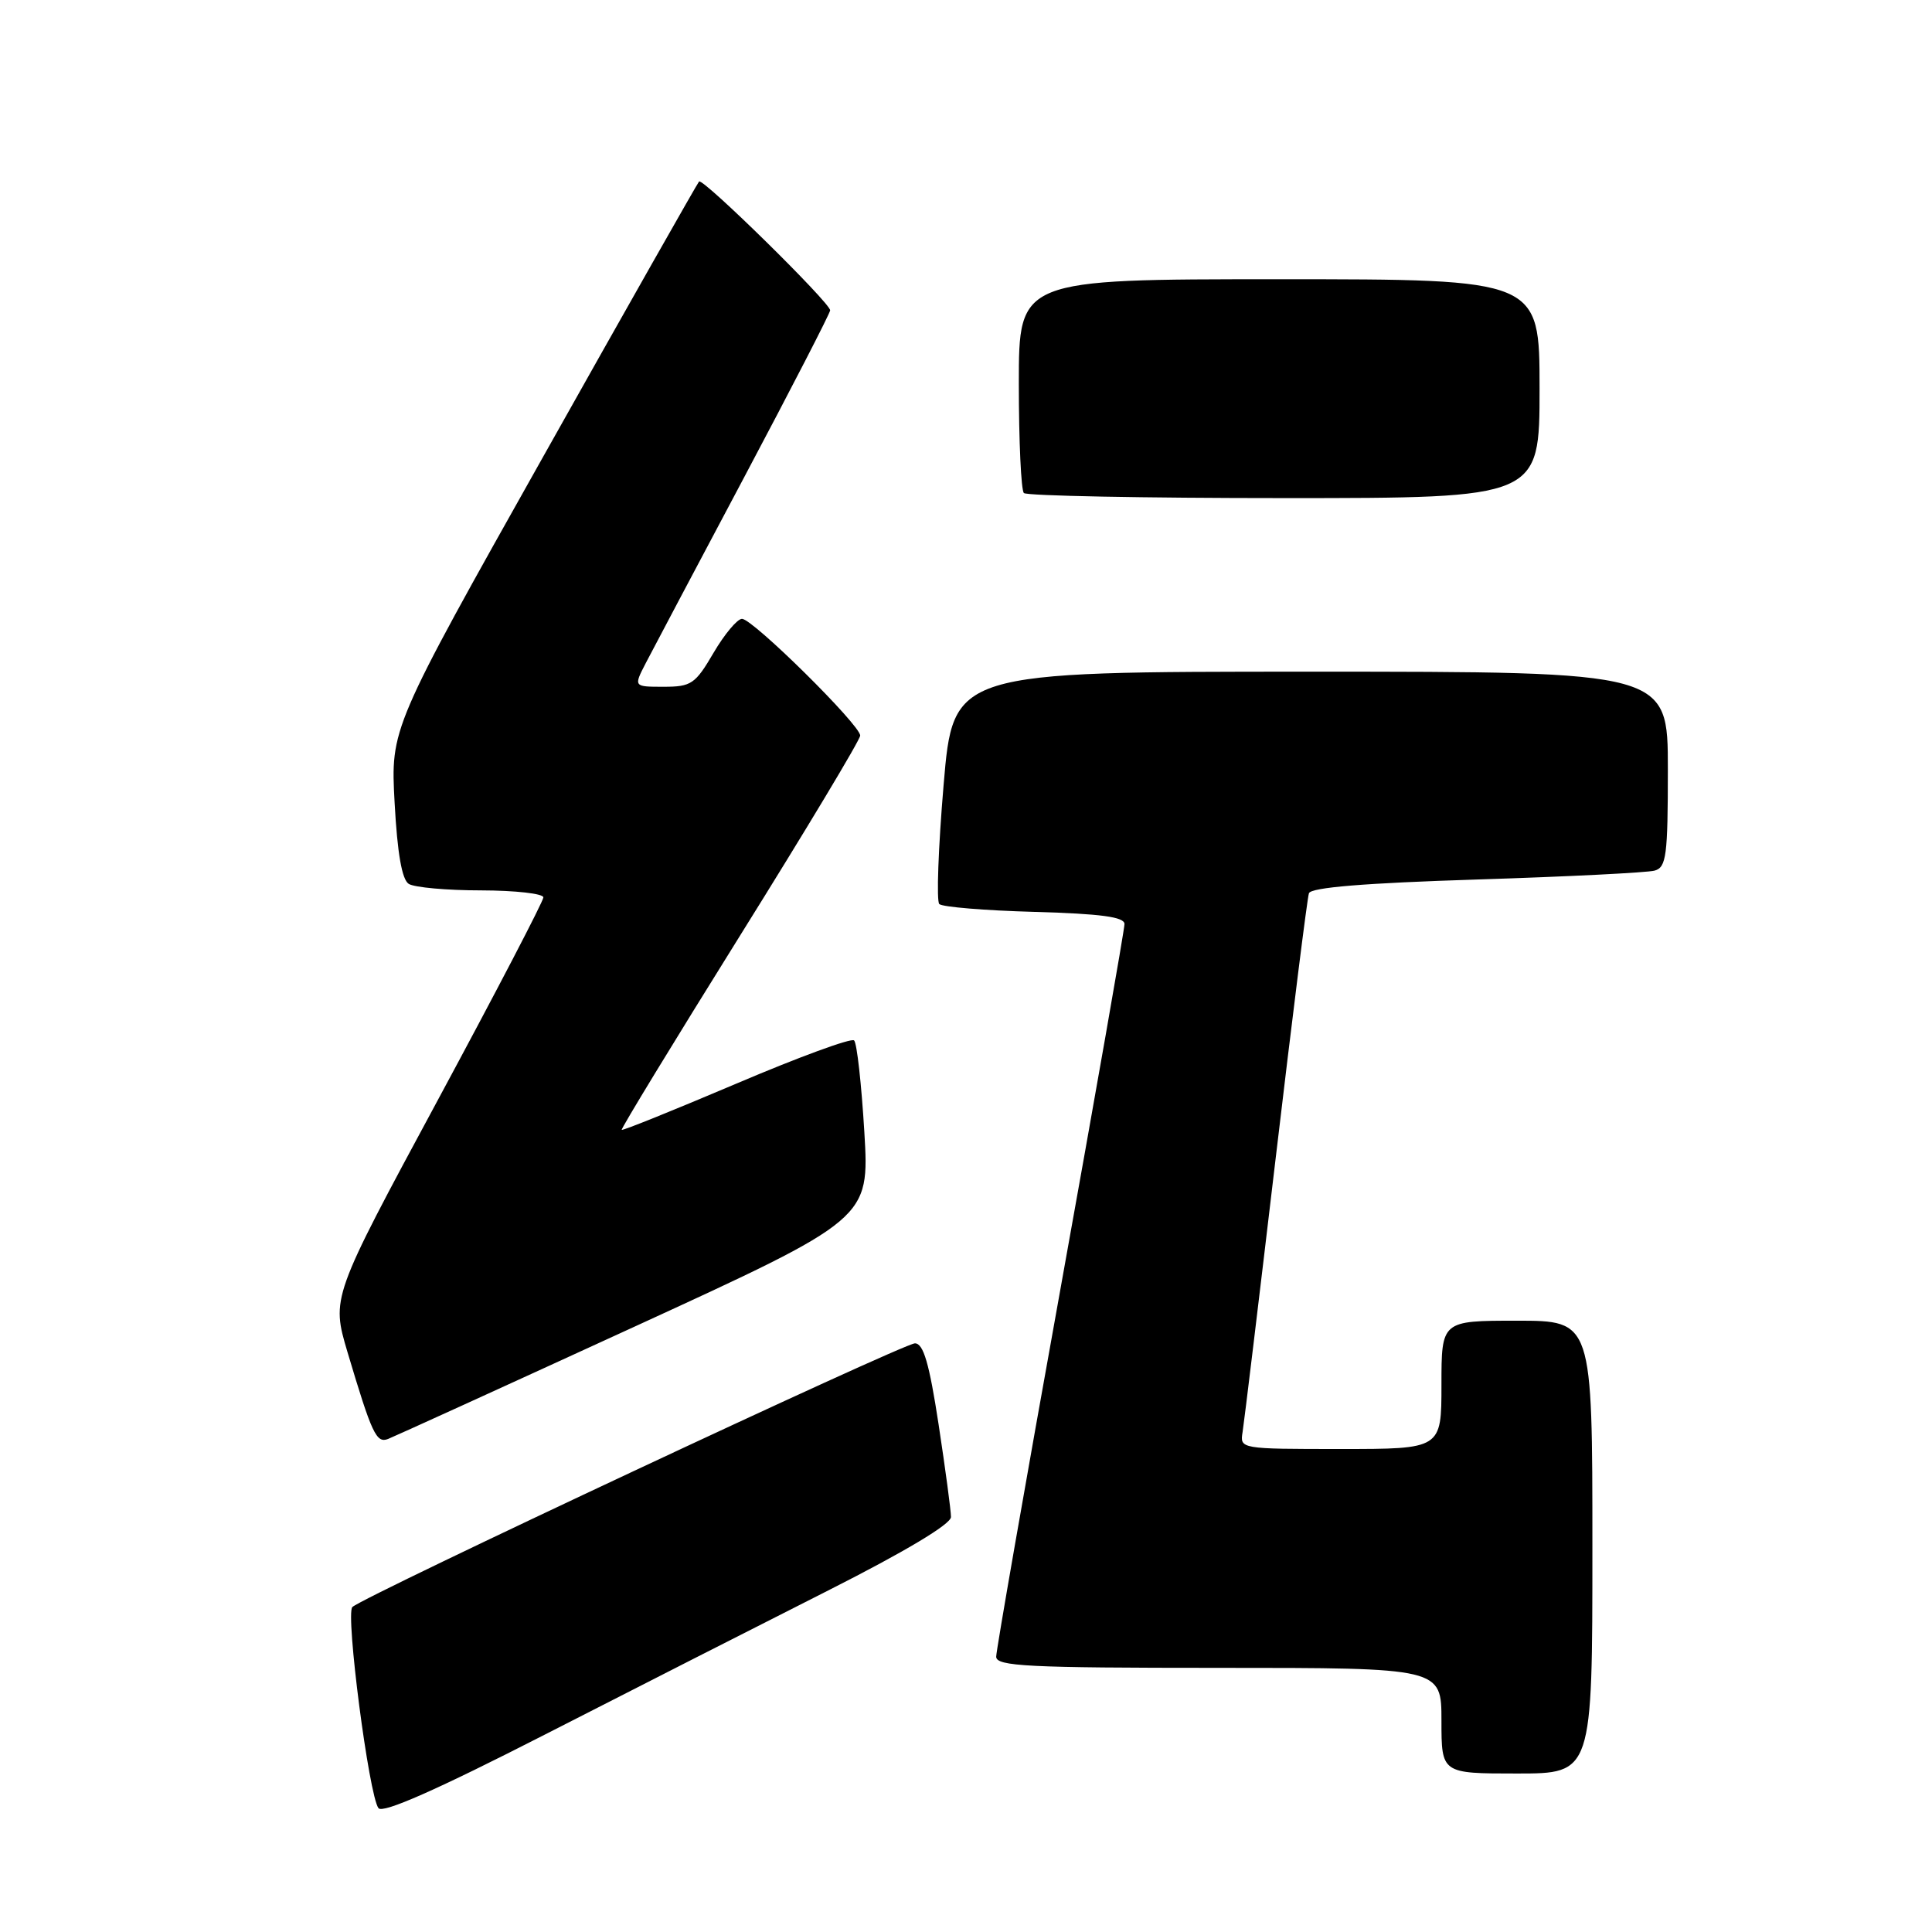 <?xml version="1.0" encoding="UTF-8" standalone="no"?>
<!DOCTYPE svg PUBLIC "-//W3C//DTD SVG 1.1//EN" "http://www.w3.org/Graphics/SVG/1.1/DTD/svg11.dtd" >
<svg xmlns="http://www.w3.org/2000/svg" xmlns:xlink="http://www.w3.org/1999/xlink" version="1.1" viewBox="0 0 256 256">
 <g >
 <path fill="currentColor"
d=" M 109.75 210.74 C 119.95 205.58 126.00 201.96 126.01 201.01 C 126.01 200.18 125.27 194.66 124.37 188.75 C 123.13 180.64 122.36 178.00 121.23 178.00 C 119.70 178.00 48.14 211.54 46.69 212.94 C 45.76 213.83 48.89 237.95 50.15 239.59 C 50.71 240.33 57.87 237.17 72.24 229.82 C 83.93 223.84 100.81 215.26 109.75 210.74 Z  M 211.00 205.00 C 211.00 175.00 211.00 175.00 201.00 175.00 C 191.00 175.00 191.00 175.00 191.00 183.50 C 191.00 192.00 191.00 192.00 177.64 192.00 C 164.34 192.00 164.28 191.99 164.65 189.75 C 164.85 188.51 166.82 172.20 169.03 153.50 C 171.24 134.80 173.22 118.99 173.44 118.36 C 173.72 117.59 180.84 117.01 195.68 116.54 C 207.68 116.16 218.29 115.63 219.25 115.36 C 220.80 114.92 221.00 113.39 221.00 101.93 C 221.00 89.00 221.00 89.00 173.65 89.00 C 126.30 89.00 126.30 89.00 125.03 104.04 C 124.33 112.32 124.07 119.41 124.46 119.79 C 124.84 120.18 130.52 120.65 137.08 120.83 C 145.91 121.08 149.00 121.50 149.00 122.44 C 149.00 123.15 145.17 144.94 140.50 170.88 C 135.82 196.82 132.00 218.71 132.00 219.52 C 132.00 220.79 136.14 221.00 161.50 221.00 C 191.00 221.00 191.00 221.00 191.00 228.00 C 191.00 235.00 191.00 235.00 201.00 235.00 C 211.00 235.00 211.00 235.00 211.00 205.00 Z  M 84.01 175.82 C 115.21 161.50 115.21 161.50 114.53 150.00 C 114.15 143.68 113.55 138.21 113.17 137.86 C 112.80 137.51 105.78 140.09 97.56 143.59 C 89.34 147.08 82.51 149.84 82.38 149.71 C 82.25 149.59 89.31 138.01 98.05 123.99 C 106.80 109.97 113.97 98.04 113.98 97.47 C 114.01 96.09 99.75 82.00 98.32 82.00 C 97.70 82.00 96.00 84.03 94.55 86.50 C 92.13 90.64 91.60 91.00 87.93 91.00 C 83.95 91.00 83.95 91.00 85.57 87.86 C 86.47 86.13 92.33 75.05 98.60 63.25 C 104.87 51.44 110.00 41.48 110.00 41.12 C 110.00 40.12 93.13 23.54 92.63 24.05 C 92.40 24.30 83.10 40.70 71.98 60.50 C 51.75 96.50 51.75 96.50 52.29 106.39 C 52.65 113.06 53.26 116.55 54.16 117.12 C 54.90 117.59 59.21 117.98 63.75 117.98 C 68.29 117.99 72.00 118.41 72.00 118.91 C 72.00 119.41 65.68 131.55 57.95 145.88 C 43.90 171.94 43.90 171.94 46.05 179.18 C 49.28 190.01 49.87 191.27 51.42 190.67 C 52.19 190.37 66.86 183.69 84.01 175.82 Z  M 204.00 51.50 C 204.00 37.00 204.00 37.00 169.50 37.00 C 135.00 37.00 135.00 37.00 135.00 50.83 C 135.00 58.44 135.30 64.97 135.67 65.33 C 136.03 65.70 151.56 66.00 170.17 66.00 C 204.00 66.00 204.00 66.00 204.00 51.50 Z "/>
</g>
</svg>